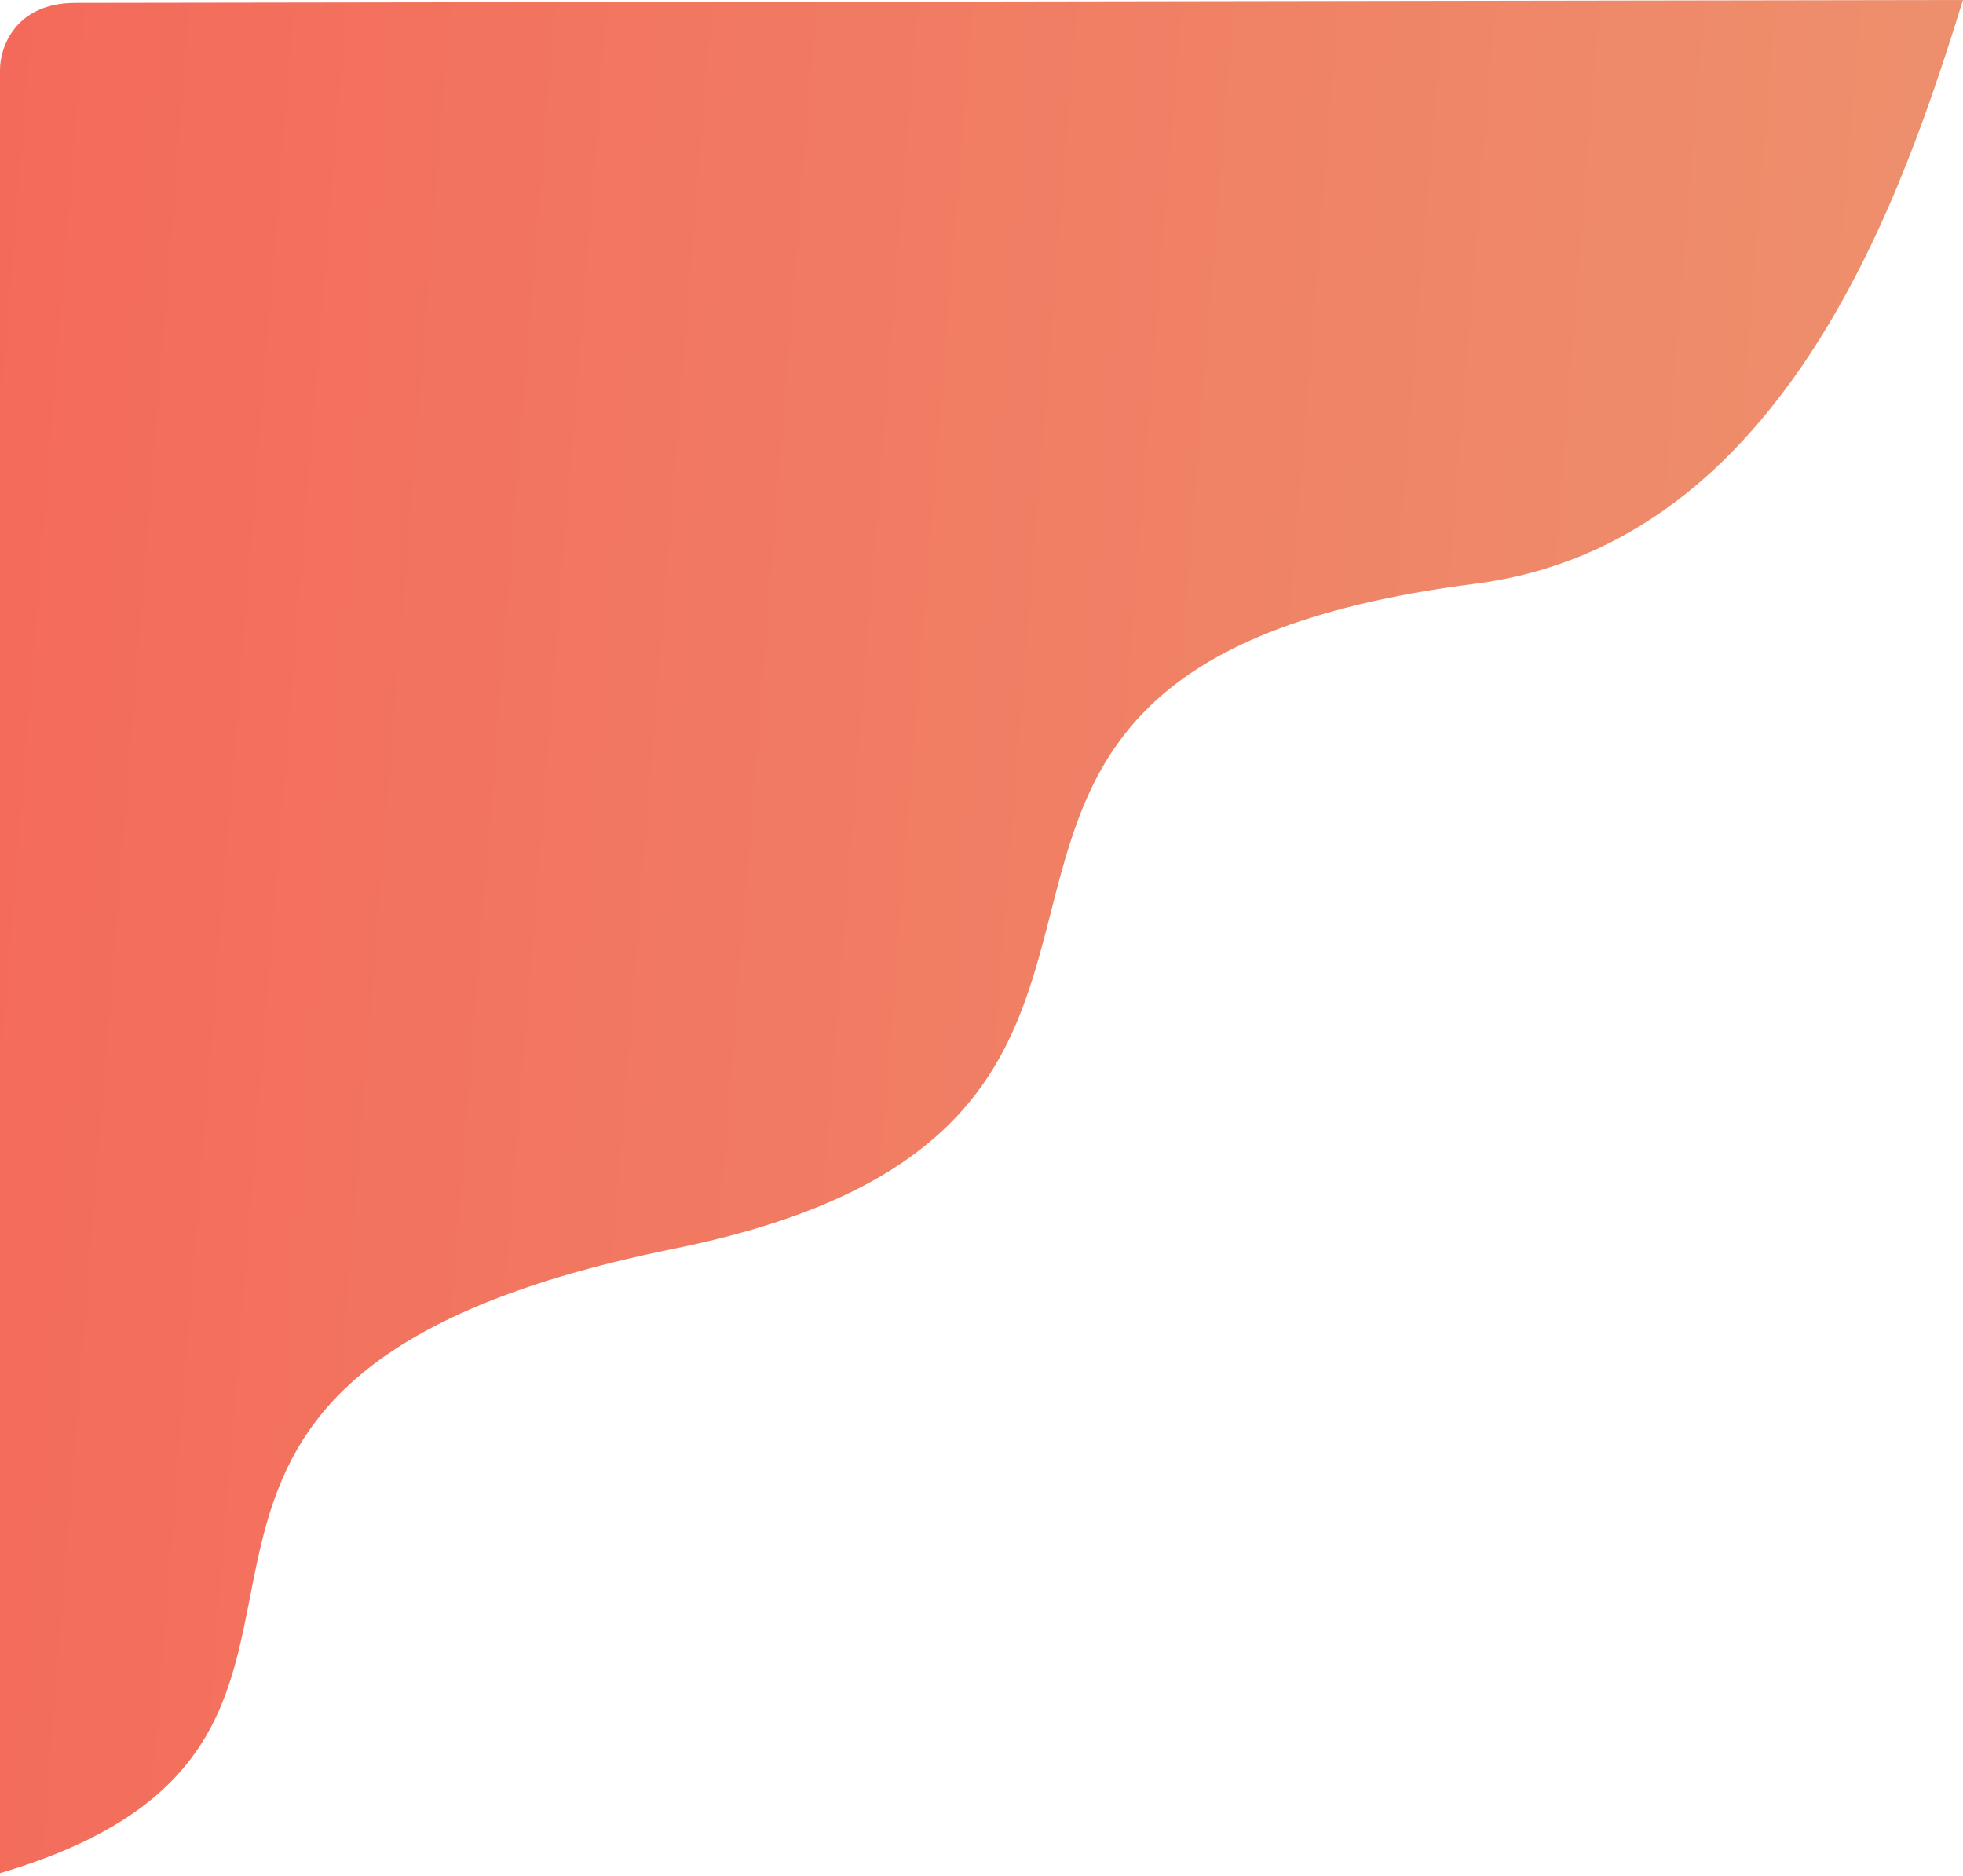 <svg viewBox="0 0 338 323" fill="none" xmlns="http://www.w3.org/2000/svg">
<path d="M254 100.5C308 93.601 328 32 338 0C234 0.167 23.4 0.5 13 0.5C2.6 0.5 0 8.167 0 12V20V322.5C79.5 299 0 238.5 116 215C224.5 193.019 135.983 115.577 254 100.5Z" fill="url(#paint0_linear)"/>
<defs>
<linearGradient id="paint0_linear" x1="4.27033e-06" y1="16.125" x2="348.441" y2="43.857" gradientUnits="userSpaceOnUse">
<stop stop-color="#F46A5A"/>
<stop offset="1" stop-color="#ED916D"/>
</linearGradient>
</defs>
</svg>
